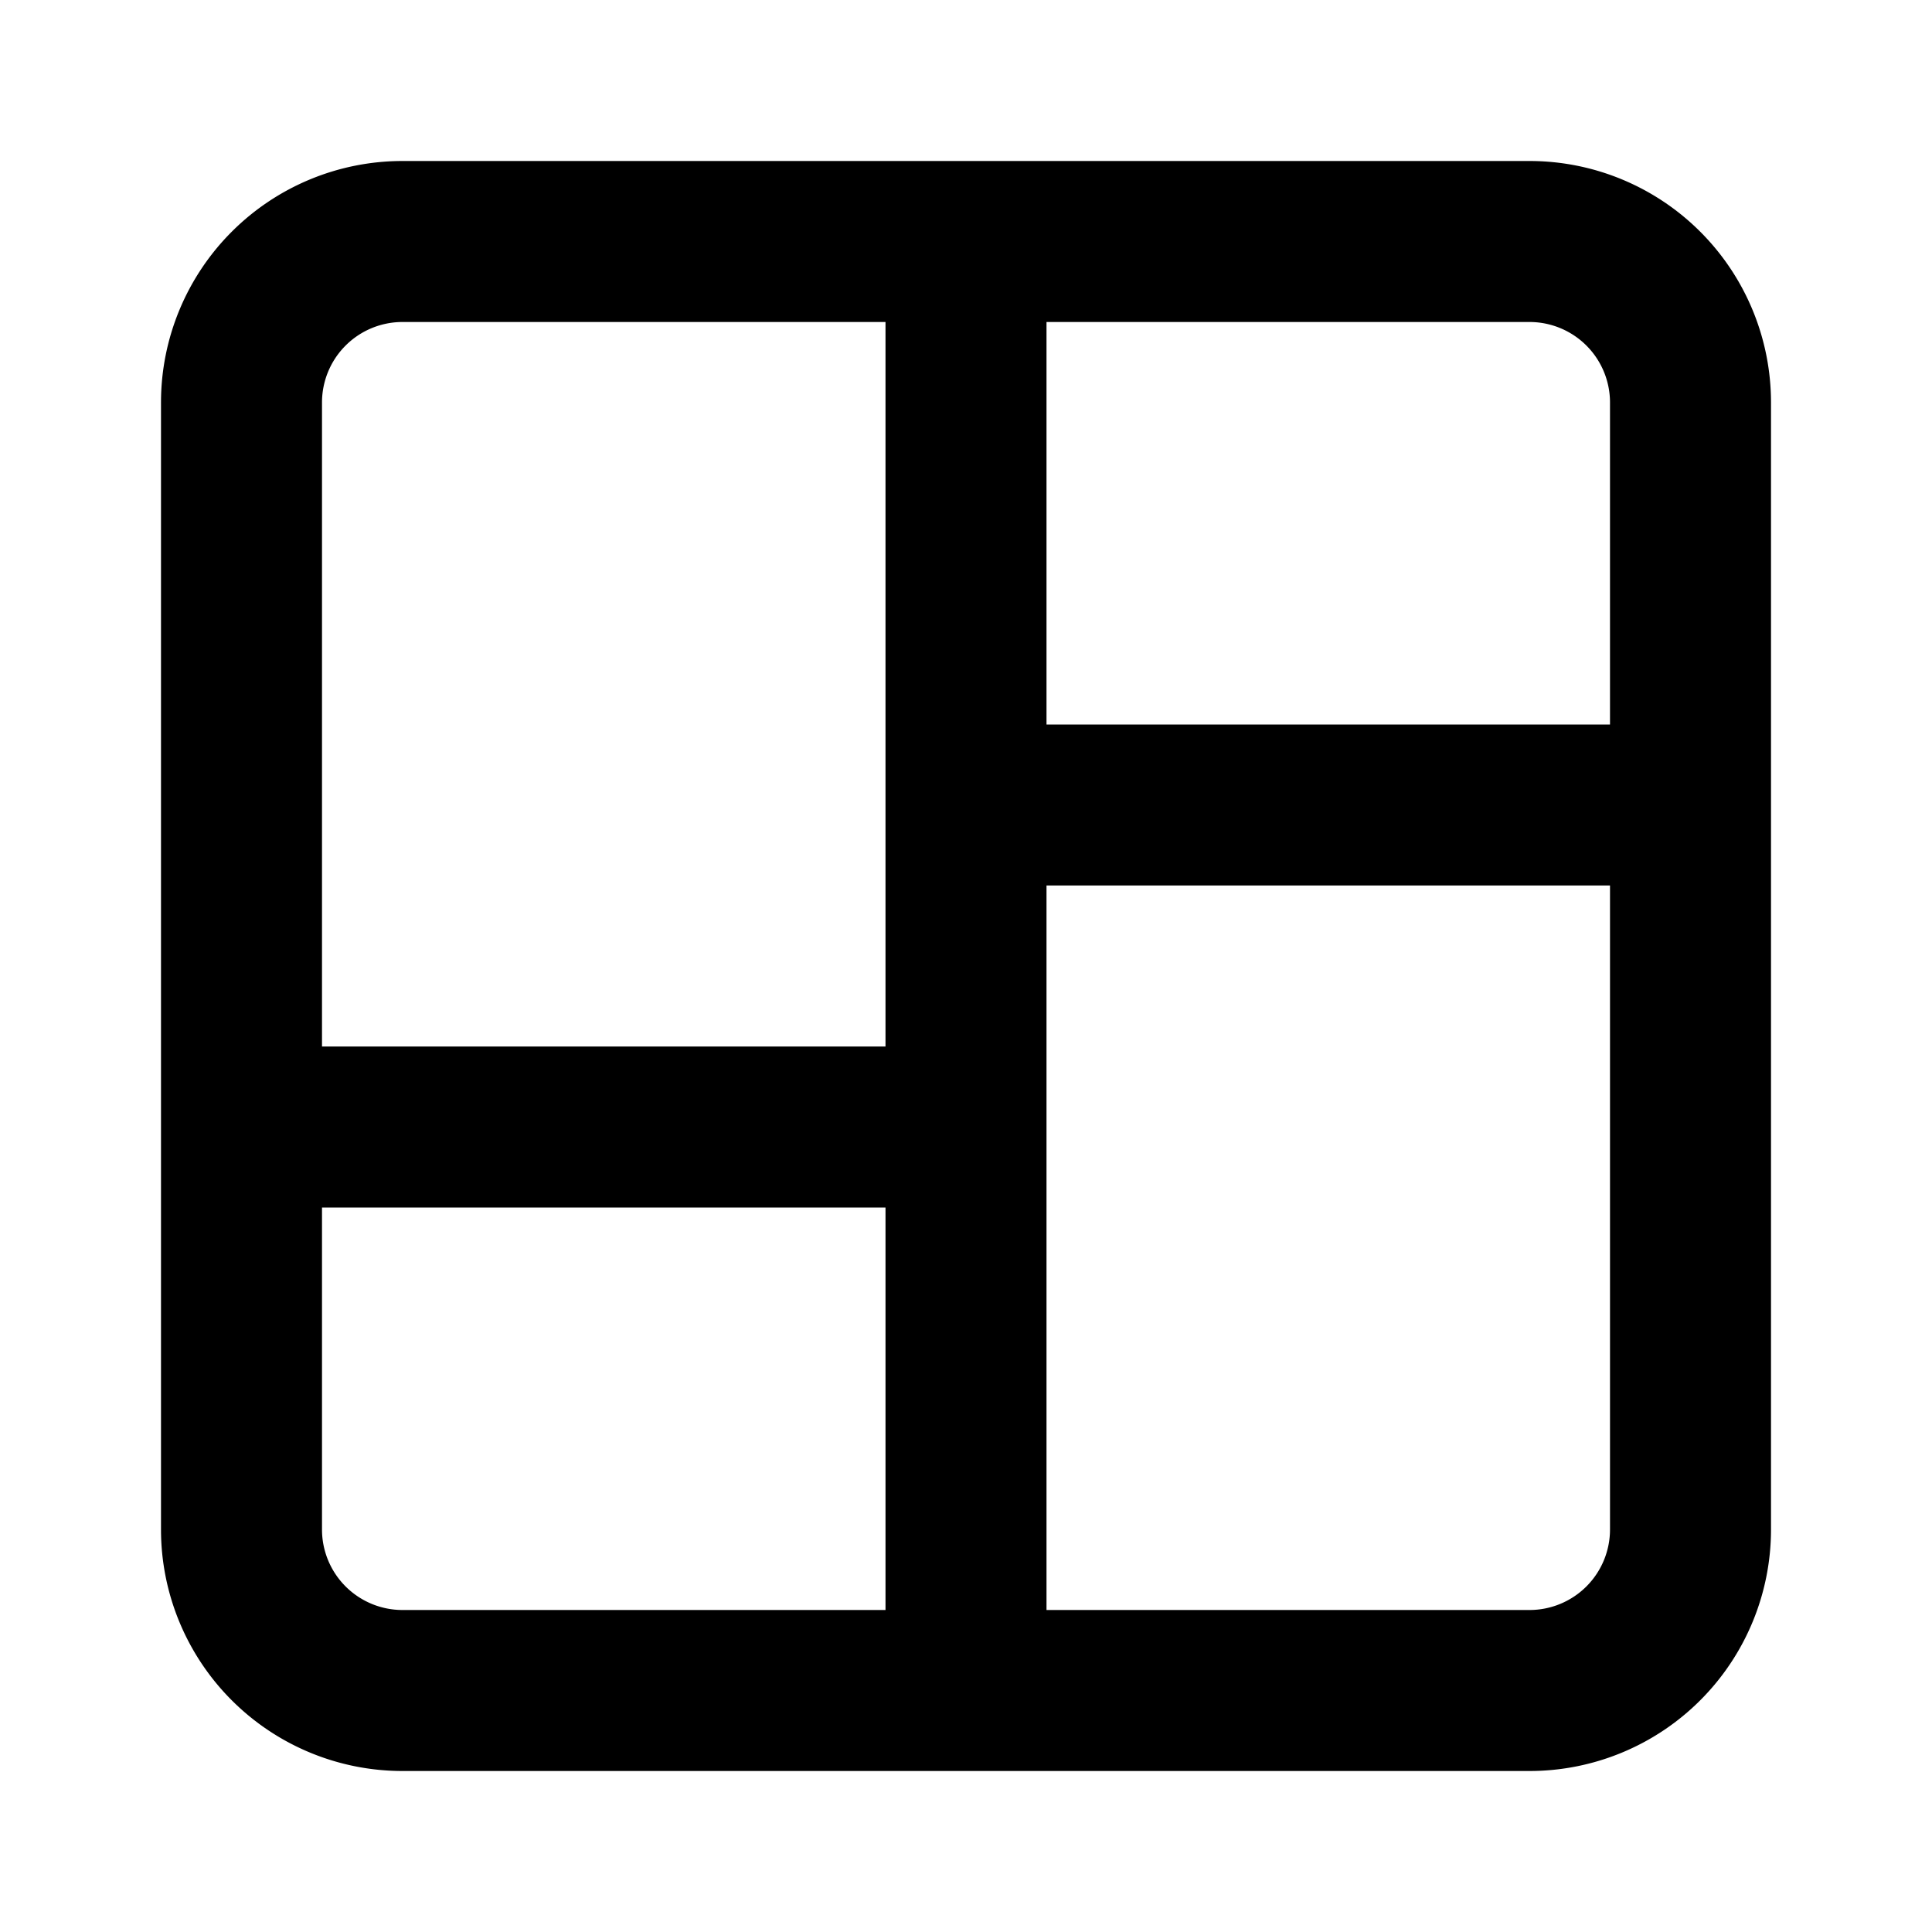 <svg id="Layer_1" data-name="Layer 1" xmlns="http://www.w3.org/2000/svg" viewBox="0 0 24 24"><title>Collage</title><path d="M19,2H5A3,3,0,0,0,2,5V19a3,3,0,0,0,3,3H19a3,3,0,0,0,3-3V5A3,3,0,0,0,19,2Zm1,3V9H13V4h6A1,1,0,0,1,20,5ZM5,4h6v9H4V5A1,1,0,0,1,5,4ZM4,19V15h7v5H5A1,1,0,0,1,4,19Zm15,1H13V11h7v8A1,1,0,0,1,19,20Z"/></svg>